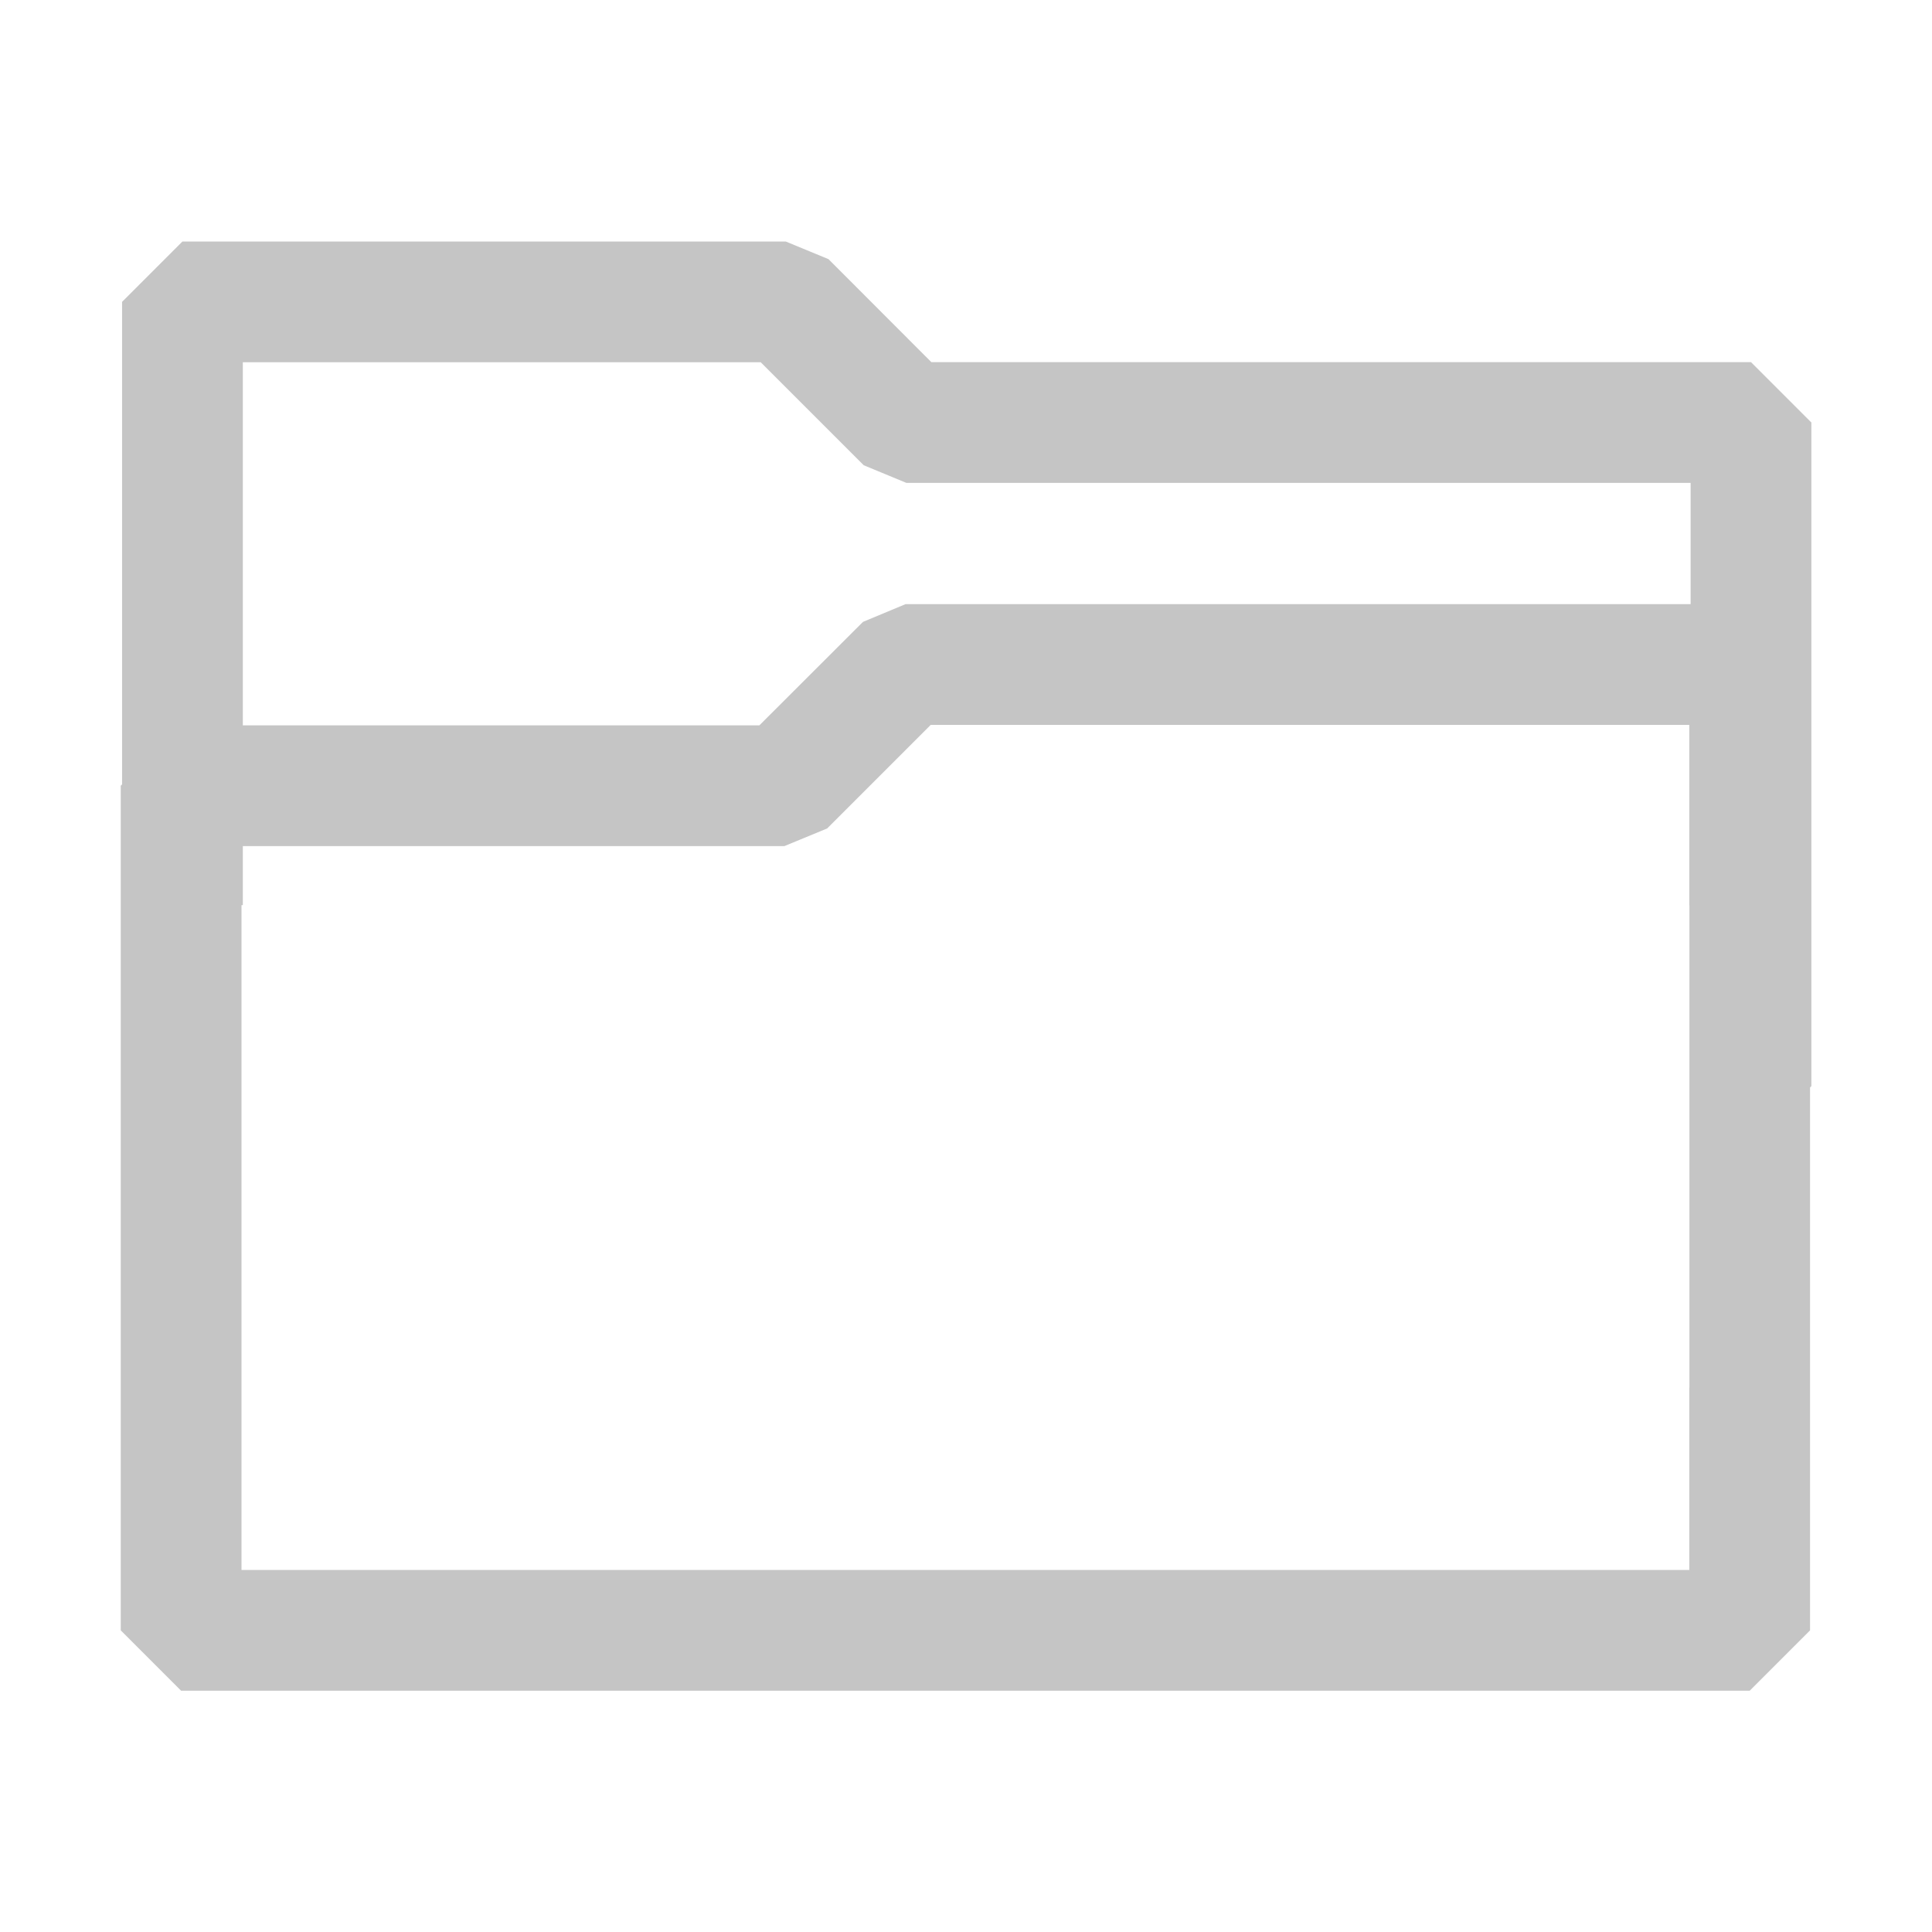 <svg width="16" height="16" viewBox="0 0 16 16" fill="none" xmlns="http://www.w3.org/2000/svg">
	<path fill-rule="evenodd" clip-rule="evenodd" d="M1.011 2.5L1.511 2H6.507L6.861 2.146L7.713 2.999H14.501L15.001 3.499V8.995L14.99 9.006V13.502L14.49 14.002H1.5L1 13.502V6.507L1.011 6.496V2.5ZM14.001 3.999V5.003H7.5L7.147 5.15L6.289 6.007H2.011V3H6.3L7.153 3.853L7.506 3.999H14.001ZM6.496 7.007H2.011V7.496H2V11.493H2V13.002H13.99V11.493H13.991V7.496H13.99V6.003H7.708L6.85 6.861L6.496 7.007Z" fill="#C5C5C5"/>
</svg>
